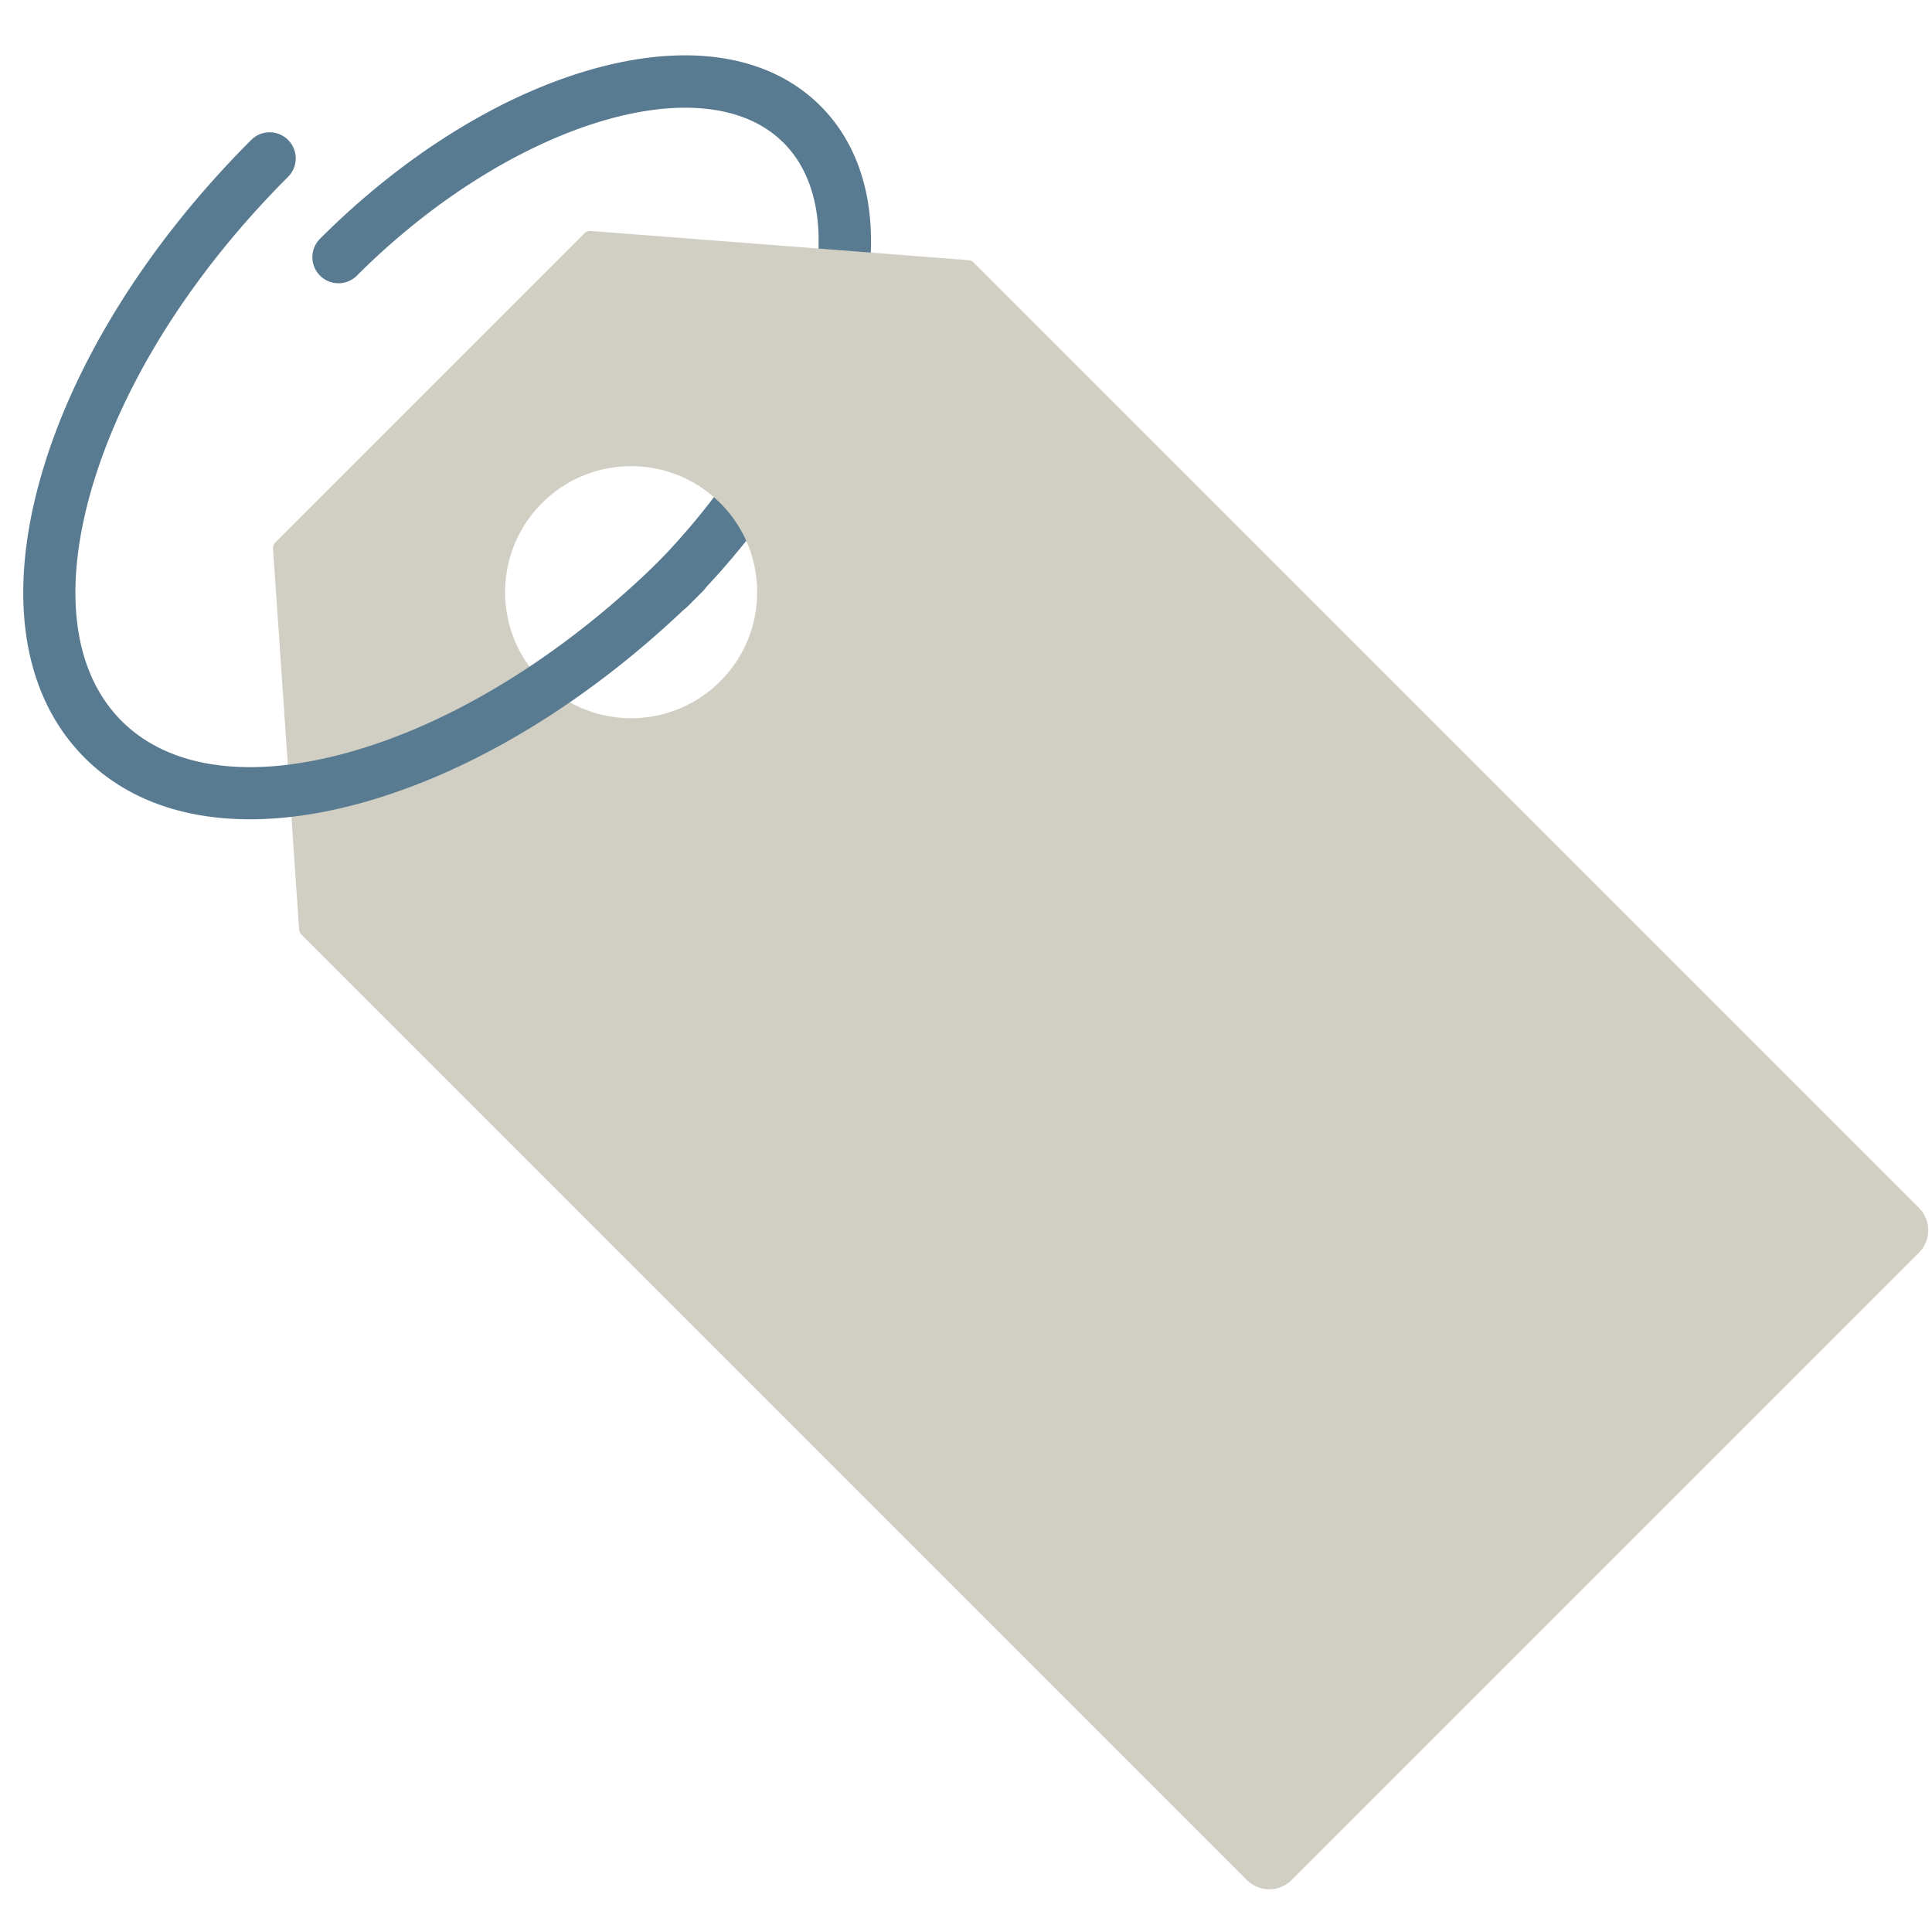 <svg xmlns="http://www.w3.org/2000/svg" width="3em" height="3em" viewBox="0 0 512 512"><path fill="#597B91" d="M177.341 162.711a6.912 6.912 0 0 1-4.888-11.8c40.183-40.184 56.302-91.961 35.197-113.065c-21.106-21.104-72.883-4.987-113.066 35.198a6.912 6.912 0 0 1-9.775-9.776c21.922-21.922 47.384-37.832 71.694-44.797c25.727-7.37 47.363-3.96 60.923 9.6c13.562 13.562 16.971 35.198 9.6 60.923c-6.965 24.311-22.874 49.772-44.797 71.695a6.9 6.9 0 0 1-4.888 2.022"/><path fill="#D1CFC3" d="M508.54 320.098L258.036 69.594a2.25 2.25 0 0 0-1.417-.652l-100.017-7.725a2.25 2.25 0 0 0-1.764.652L73.007 143.7a2.25 2.25 0 0 0-.654 1.744l6.916 100.842c.037.542.269 1.052.654 1.437l250.496 250.496a8.4 8.4 0 0 0 11.876 0L508.54 331.974a8.4 8.4 0 0 0 0-11.876M143.644 180.551c-13.042-13.042-13.042-34.186 0-47.228s34.186-13.042 47.228 0s13.042 34.186 0 47.228c-13.042 13.041-34.186 13.041-47.228 0"/><path fill="#597B91" d="M66.216 217.122c-17.936 0-32.976-5.5-43.764-16.288c-16.528-16.528-20.642-43.036-11.586-74.641c8.65-30.19 28.433-61.835 55.704-89.106a6.912 6.912 0 0 1 9.775 9.776c-25.64 25.64-44.174 55.166-52.189 83.138c-7.609 26.558-4.742 48.241 8.072 61.056c12.817 12.816 34.502 15.682 61.057 8.073c27.973-8.015 57.498-26.55 83.139-52.19a6.912 6.912 0 0 1 9.775 9.776c-27.271 27.271-58.916 47.054-89.105 55.704c-10.975 3.145-21.337 4.702-30.878 4.702"/></svg>